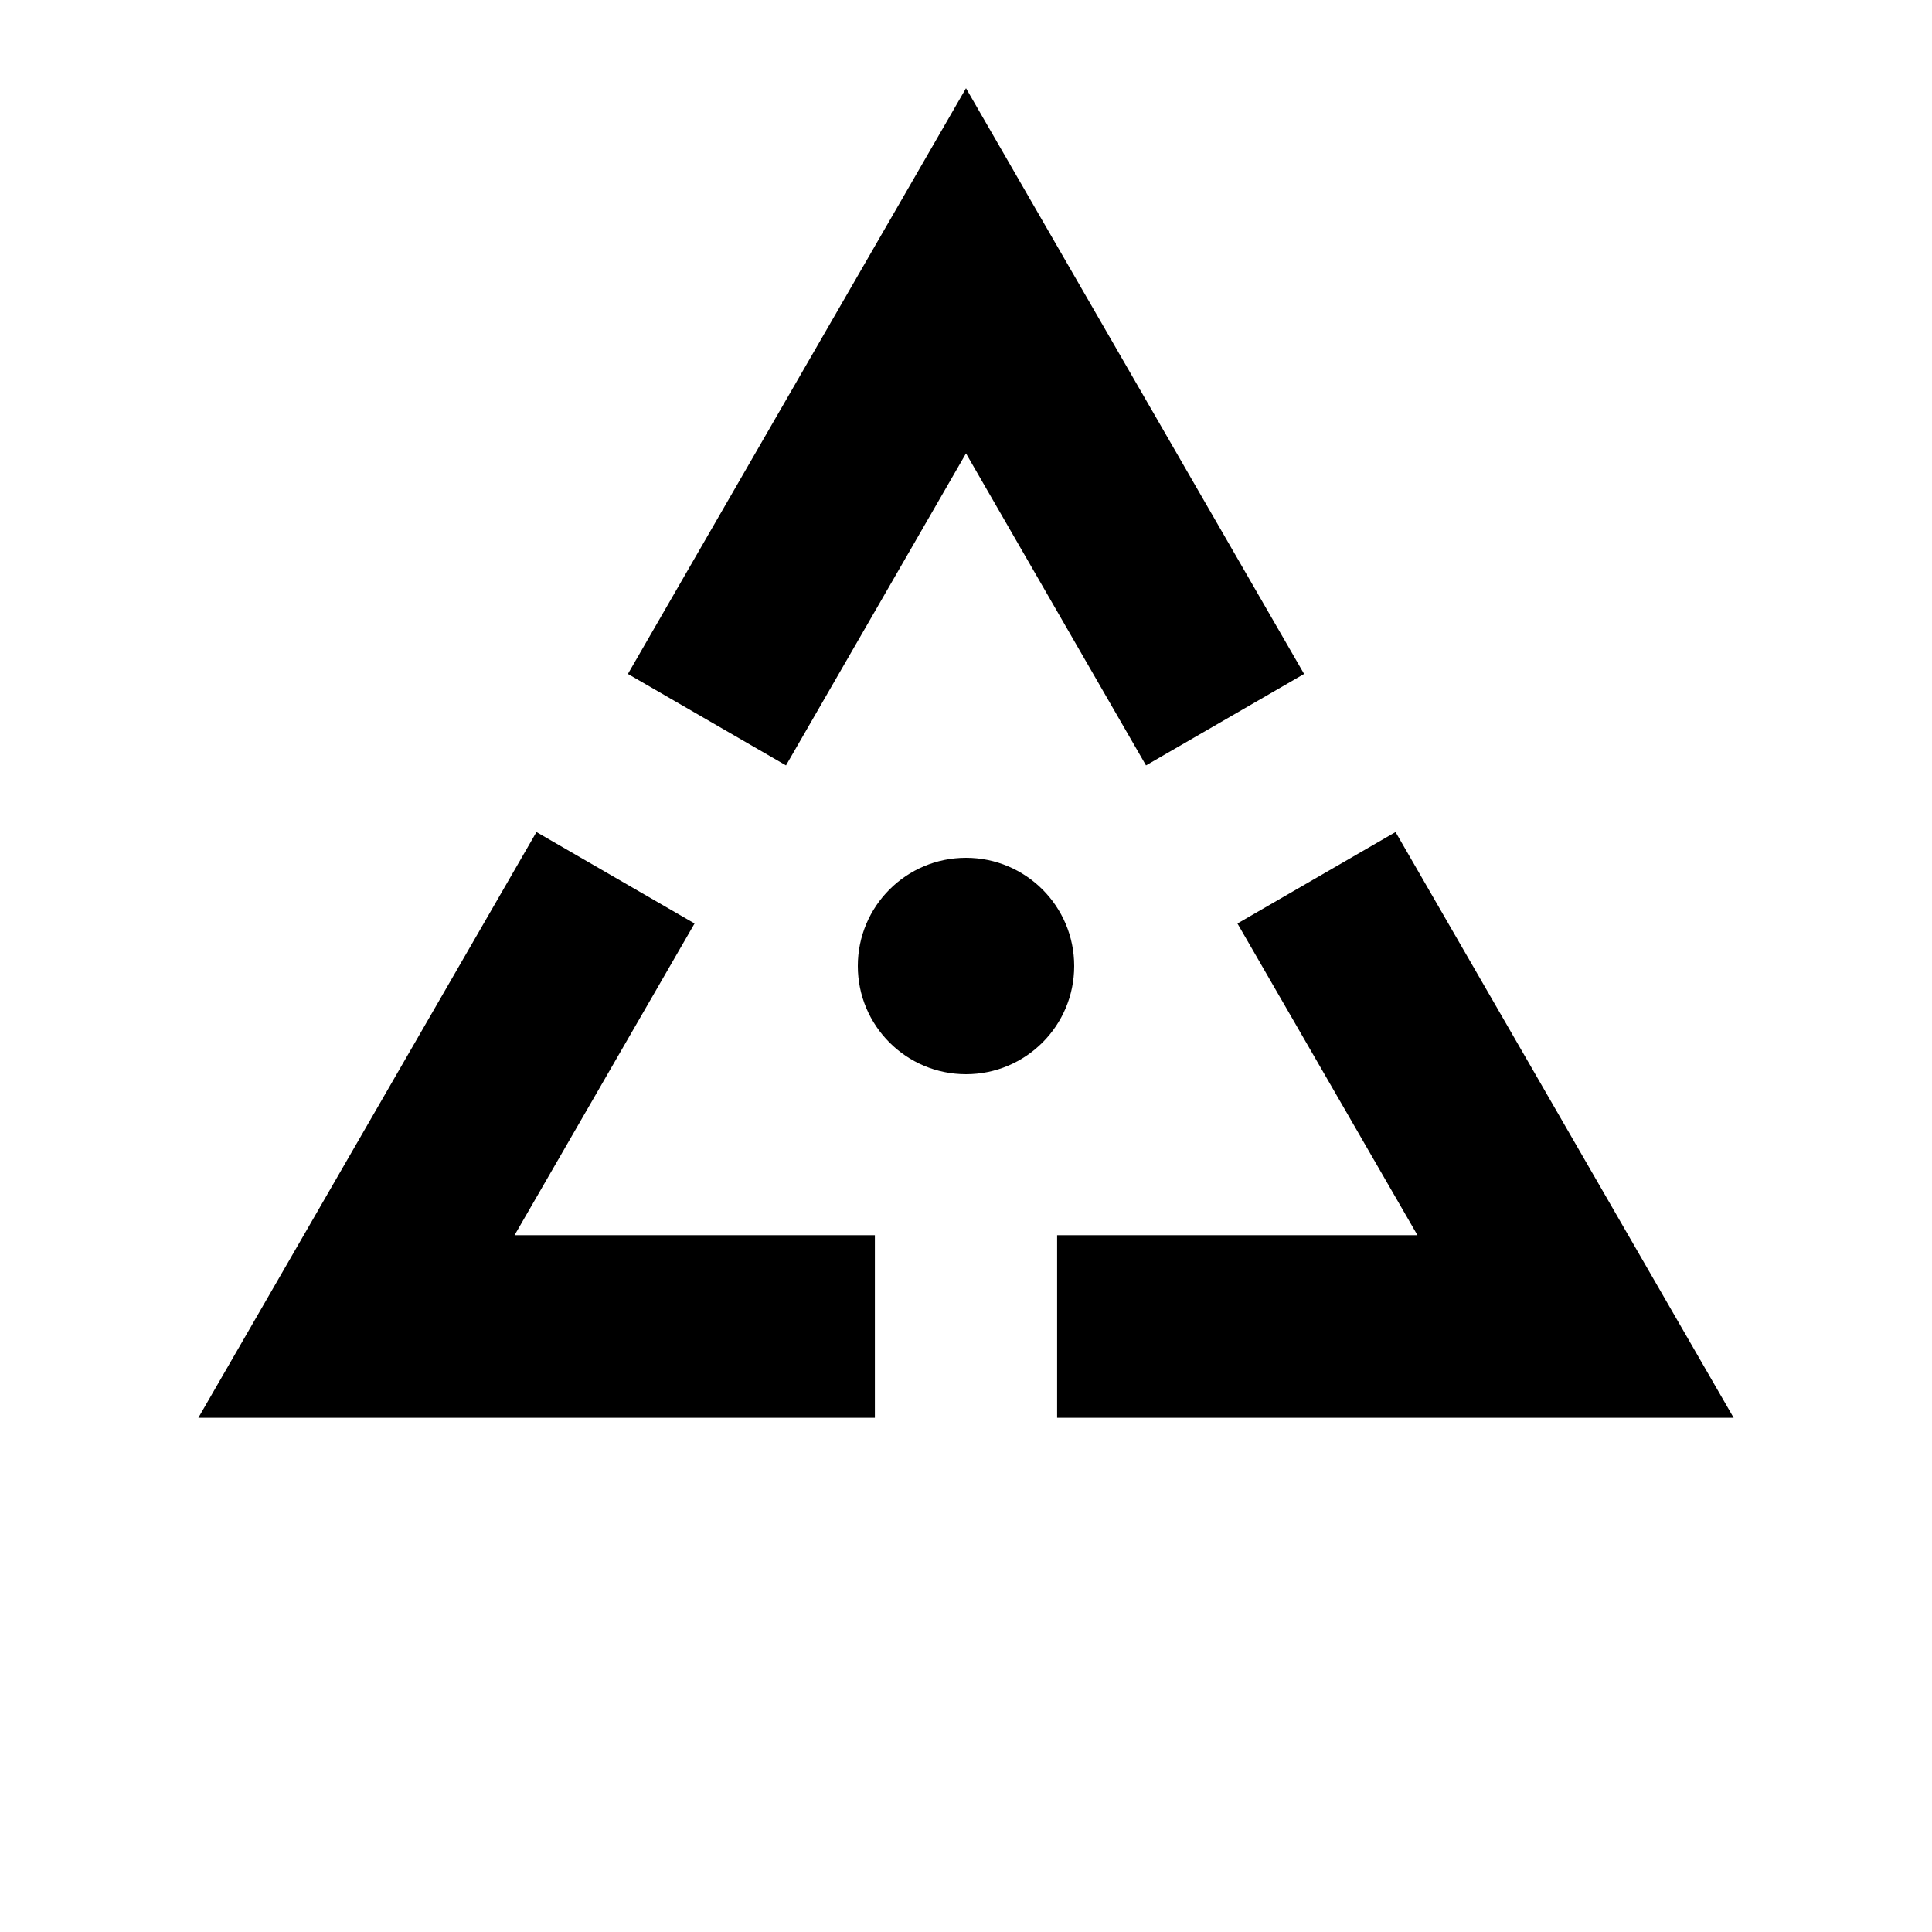 <?xml version="1.0" encoding="utf-8"?>
<!-- Generator: Adobe Illustrator 18.0.0, SVG Export Plug-In . SVG Version: 6.00 Build 0)  -->
<!DOCTYPE svg PUBLIC "-//W3C//DTD SVG 1.1//EN" "http://www.w3.org/Graphics/SVG/1.1/DTD/svg11.dtd">
<svg version="1.1" id="Layer_1" xmlns="http://www.w3.org/2000/svg" xmlns:xlink="http://www.w3.org/1999/xlink" x="0px" y="0px"
	 viewBox="6 96 600 600" enable-background="new 6 96 600 600" xml:space="preserve">
<g id="full" display="none">
	<g display="inline">
		<g>
			<g>
				<path d="M157.1,423.9v30.2h-13.7v-84.8h32.2c19.1,0,28.7,9,28.7,27c0,12-4.6,20.2-13.9,24.5l14,33.3h-15.1L177,423.9H157.1
					L157.1,423.9z M190.2,396.5c0-10.1-4.9-15.2-14.6-15.2h-18.4V412h18.7c5,0,8.6-1.4,10.9-4.3C189,404.9,190.2,401.1,190.2,396.5z
					"/>
				<path d="M205,454.5h-16l-12.3-30.2h-19.2v30.2h-14.6v-85.6h32.6c19.3,0,29.1,9.2,29.1,27.4c0,12-4.6,20.3-13.7,24.7L205,454.5z
					 M189.6,453.7h14.2l-13.9-33.1l0.4-0.2c9-4.2,13.6-12.3,13.6-24.1c0-8.8-2.4-15.5-7-19.9c-4.7-4.4-11.8-6.6-21.2-6.6h-31.7v83.9
					h12.9v-30.2h20.6L189.6,453.7z M175.8,412.5h-19.1v-31.7h18.9c10,0,15,5.3,15,15.6c0,4.8-1.2,8.7-3.5,11.6
					C184.6,411,180.9,412.5,175.8,412.5z M157.6,411.6h18.3c4.8,0,8.3-1.4,10.5-4.1c2.2-2.8,3.4-6.5,3.4-11.1
					c0-9.9-4.6-14.8-14.2-14.8h-18L157.6,411.6L157.6,411.6z"/>
			</g>
			<g>
				<path d="M255.4,443l3.5-0.4l0.3,10c-9.4,1.9-17.7,2.8-25,2.8c-9.2,0-15.7-2.5-19.7-7.6c-4-5-6-13.1-6-24.1
					c0-21.9,8.9-32.9,26.9-32.9c17.3,0,26,9.5,26,28.3l-0.9,9.6H222c0.1,5.1,1.2,8.9,3.3,11.3c2.2,2.4,6.1,3.6,12,3.6
					C243.2,443.7,249.2,443.4,255.4,443z M248,418.5c0-6.1-0.9-10.4-2.9-12.8c-1.9-2.4-5.2-3.7-9.8-3.7c-4.6,0-8,1.3-10.1,3.8
					c-2.1,2.5-3.2,6.8-3.3,12.6L248,418.5L248,418.5z"/>
				<path d="M234.1,455.9c-9.2,0-16-2.6-20.1-7.7c-4.1-5.1-6.1-13.3-6.1-24.4c0-22.1,9.2-33.3,27.3-33.3c17.5,0,26.4,9.7,26.4,28.8
					l-0.9,10.1h-38.3c0.1,4.7,1.2,8.3,3.2,10.5c2,2.3,6,3.5,11.7,3.5c5.8,0,11.9-0.3,18-0.7l3.9-0.4l0.3,10.8l-0.3,0.1
					C249.8,454.9,241.4,455.9,234.1,455.9z M235.2,391.3c-8.8,0-15.4,2.7-19.8,8.1c-4.4,5.4-6.6,13.6-6.6,24.4
					c0,10.9,2,18.9,5.9,23.8c3.9,4.9,10.4,7.4,19.4,7.4c7.1,0,15.4-0.9,24.5-2.8l-0.2-9.2l-3,0.3c-6.2,0.5-12.3,0.7-18.1,0.7
					c-6,0-10.1-1.3-12.3-3.7c-2.2-2.5-3.4-6.3-3.5-11.5v-0.4h38.3l0.8-9.2c0-9.2-2.2-16.3-6.4-20.9
					C250.2,393.6,243.8,391.3,235.2,391.3z M248.4,418.9h-27v-0.4c0.1-5.9,1.2-10.3,3.4-12.9c2.2-2.6,5.7-4,10.4-4
					c4.7,0,8.2,1.3,10.2,3.8c2,2.5,3,6.9,3,13.1L248.4,418.9L248.4,418.9z M222.3,418h25.2c0-5.7-1-9.8-2.8-12.1
					c-1.9-2.3-5.1-3.5-9.5-3.5c-4.4,0-7.7,1.3-9.8,3.7C223.5,408.5,222.5,412.5,222.3,418z"/>
			</g>
			<g>
				<path d="M287.9,403.8v50.3h-13.3v-50.3h-7.2v-11.5h7.2v-4c0-8.8,1.3-14.9,3.8-18.2c2.5-3.3,7.1-5,13.6-5l13.3,1.3l-0.1,11
					c-4.1-0.2-7.4-0.3-10.1-0.3c-2.7,0-4.6,0.8-5.6,2.4c-1.1,1.6-1.6,4.6-1.6,8.9v3.8h16.3v11.5L287.9,403.8L287.9,403.8z"/>
				<path d="M288.4,454.5h-14.2v-50.3H267v-12.3h7.2v-3.5c0-8.9,1.3-15.1,3.9-18.4c2.6-3.4,7.3-5.1,13.9-5.1l13.8,1.3l-0.1,11.8
					h-0.4c-4-0.2-7.4-0.3-10.1-0.3c-2.5,0-4.3,0.7-5.3,2.2c-1,1.5-1.6,4.4-1.6,8.6v3.4h16.3v12.3h-16.3L288.4,454.5L288.4,454.5z
					 M275,453.7h12.5v-50.3h16.3v-10.6h-16.3v-4.3c0-4.4,0.6-7.4,1.7-9.1c1.2-1.7,3.2-2.6,6-2.6c2.5,0,5.8,0.1,9.7,0.2l0.1-10.1
					l-13-1.2c-6.3,0-10.8,1.6-13.2,4.8c-2.5,3.2-3.8,9.2-3.8,17.9v4.4h-7.2v10.6h7.2L275,453.7L275,453.7z"/>
			</g>
			<g>
				<path d="M312.9,454.1v-61.9h13.3v7.4c7-4.5,14-7.5,21-8.8v13.5c-7.1,1.4-13.2,3.2-18.2,5.4l-2.7,1.1v43.2L312.9,454.1
					L312.9,454.1z"/>
				<path d="M326.8,454.5h-14.3v-62.7h14.2v7.1c6.8-4.3,13.7-7.1,20.5-8.4l0.5-0.1v14.4l-0.3,0.1c-7,1.4-13.1,3.2-18.1,5.4l-2.5,1
					V454.5L326.8,454.5z M313.4,453.7H326v-43.1l3-1.2c4.9-2.2,11-4,17.9-5.4v-12.6c-6.7,1.3-13.6,4.2-20.4,8.6l-0.6,0.4v-7.8h-12.5
					V453.7L313.4,453.7z"/>
			</g>
			<g>
				<path d="M401.7,411.3v28.2c0.1,1.8,0.6,3.2,1.4,4c0.9,0.9,2.2,1.4,4,1.7l-0.4,10.3c-7.1,0-12.6-1.5-16.5-4.6
					c-6.6,3.1-13.3,4.6-19.9,4.6c-12.3,0-18.4-6.6-18.4-19.7c0-6.3,1.7-10.8,5-13.6c3.3-2.8,8.5-4.5,15.4-5.1l16-1.4v-4.4
					c0-3.3-0.7-5.6-2.2-6.9c-1.4-1.3-3.6-2-6.4-2c-5.3,0-11.9,0.3-19.8,1l-4,0.3l-0.5-9.5c9-2.2,17.3-3.2,24.8-3.2
					c7.6,0,13,1.6,16.3,4.9C400.1,399,401.7,404.2,401.7,411.3z M374,426.6c-5.7,0.5-8.5,3.6-8.5,9.3s2.5,8.5,7.6,8.5
					c4.1,0,8.5-0.6,13.1-2l2.2-0.7v-16.5L374,426.6z"/>
				<path d="M407.2,455.9h-0.4c-7,0-12.6-1.5-16.5-4.5c-6.6,3-13.2,4.5-19.9,4.5c-12.5,0-18.9-6.8-18.9-20.1
					c0-6.4,1.7-11.1,5.2-13.9c3.4-2.8,8.7-4.6,15.6-5.2l15.5-1.3v-4c0-3.2-0.7-5.4-2-6.6c-1.3-1.3-3.4-1.9-6.1-1.9
					c-5.2,0-11.9,0.3-19.8,1l-4.4,0.3l-0.5-10.3l0.3-0.1c9-2.2,17.4-3.2,24.9-3.2c7.6,0,13.2,1.7,16.6,5c3.4,3.3,5.1,8.6,5.1,15.8
					v28.2c0.1,1.7,0.5,2.9,1.3,3.7c0.8,0.8,2.1,1.3,3.8,1.6l0.4,0L407.2,455.9z M379.8,401.9c2.9,0,5.1,0.7,6.6,2.1
					c1.5,1.4,2.3,3.8,2.3,7.3v4.8l-16.4,1.4c-6.8,0.6-11.9,2.2-15.2,5s-4.8,7.2-4.8,13.3c0,13,5.9,19.3,18,19.3
					c6.6,0,13.2-1.5,19.7-4.5l0.3-0.1l0.2,0.2c3.7,2.9,9,4.4,15.8,4.5l0.3-9.5c-1.7-0.3-3-0.9-3.9-1.7c-0.9-0.9-1.5-2.4-1.6-4.3
					v-28.2c0-7-1.6-12-4.9-15.2c-3.2-3.2-8.6-4.7-16-4.7s-15.5,1-24.4,3.1l0.4,8.7l3.5-0.2C367.9,402.3,374.5,401.9,379.8,401.9z
					 M373,444.9c-5.3,0-8-3-8-9c0-5.9,3-9.2,8.9-9.7l14.8-1.4V442l-2.5,0.8C381.6,444.2,377.2,444.9,373,444.9z M387.9,425.7
					l-13.9,1.3c-5.5,0.5-8.2,3.4-8.2,8.9c0,5.4,2.3,8.1,7.1,8.1c4.1,0,8.4-0.6,13-1.9l1.9-0.6V425.7L387.9,425.7z"/>
			</g>
			<g>
				<path d="M438.5,390.9c4.4,0,9.5,0.6,15.5,1.7l3.1,0.6l-0.5,10.6c-6.5-0.6-11.4-1-14.5-1c-6.3,0-10.5,1.4-12.6,4.2
					c-2.2,2.8-3.2,8.1-3.2,15.8c0,7.8,1,13.1,3.1,16.1c2.1,3,6.3,4.4,12.9,4.4l14.5-1l0.4,10.8c-8.3,1.5-14.6,2.2-18.8,2.2
					c-9.4,0-16-2.5-19.9-7.6c-3.8-5.1-5.7-13.4-5.7-24.9c0-11.5,2-19.8,6-24.7C422.7,393.3,429.3,390.9,438.5,390.9z"/>
				<path d="M438.2,455.9c-9.5,0-16.3-2.6-20.2-7.8c-3.9-5.1-5.8-13.6-5.8-25.2c0-11.6,2.1-20,6.2-25c4.1-5,10.9-7.5,20.1-7.5
					c4.4,0,9.6,0.6,15.5,1.7l3.5,0.7l-0.5,11.5l-0.5,0c-6.5-0.6-11.3-1-14.4-1c-6.1,0-10.2,1.3-12.3,4c-2.1,2.7-3.1,7.9-3.1,15.6
					c0,7.6,1,13,3,15.8c2,2.8,6.2,4.3,12.5,4.3l14.9-1l0.4,11.6l-0.4,0.1C448.8,455.1,442.4,455.9,438.2,455.9z M438.5,391.3
					c-9,0-15.5,2.4-19.5,7.2c-4,4.8-6,13-6,24.4s1.9,19.7,5.7,24.7c3.7,4.9,10.3,7.4,19.5,7.4c4.1,0,10.3-0.7,18.4-2.2l-0.3-9.9
					l-14,0.9l0,0c-6.6,0-11.1-1.6-13.3-4.6c-2.1-3-3.2-8.5-3.2-16.3c0-7.9,1.1-13.2,3.3-16.1c2.2-2.9,6.6-4.4,13-4.4
					c3.1,0,7.8,0.3,14.1,0.9l0.5-9.8l-2.7-0.6C448,391.9,442.8,391.3,438.5,391.3z"/>
			</g>
			<g>
				<path d="M503.4,403.8h-17.1V431c0,5.1,0.4,8.4,1.1,10c0.7,1.6,2.6,2.5,5.7,2.5l10.1-0.4l0.6,10.8c-5.5,1.1-9.7,1.6-12.6,1.6
					c-7,0-11.8-1.6-14.4-4.8c-2.6-3.2-3.9-9.3-3.9-18.2v-28.7h-7.9v-11.5h7.9v-17.9h13.3v17.9h17.1V403.8L503.4,403.8z"/>
				<path d="M491.3,455.9c-7.1,0-12.1-1.7-14.8-5c-2.6-3.3-4-9.5-4-18.4v-28.3h-7.9v-12.3h7.9v-17.9h14.2v17.9h17.1v12.3h-17.1V431
					c0,5,0.3,8.2,1.1,9.8c0.6,1.5,2.5,2.2,5.3,2.2l10.5-0.4l0.6,11.6l-0.4,0.1C498.4,455.4,494.2,455.9,491.3,455.9z M465.4,403.3
					h7.9v29.1c0,8.8,1.3,14.8,3.8,17.9c2.5,3.1,7.3,4.7,14.1,4.7c2.8,0,6.9-0.5,12.2-1.5l-0.6-10l-9.7,0.3l0,0
					c-3.2,0-5.3-0.9-6.1-2.7c-0.8-1.7-1.2-5.1-1.2-10.2v-27.6h17.1v-10.6h-17.1v-17.9h-12.5v17.9h-7.9L465.4,403.3L465.4,403.3z"/>
			</g>
			<g>
				<path d="M556,443l3.5-0.4l0.3,10c-9.4,1.9-17.7,2.8-25,2.8c-9.2,0-15.7-2.5-19.7-7.6c-4-5-6-13.1-6-24.1
					c0-21.9,8.9-32.9,26.9-32.9c17.3,0,26,9.5,26,28.3l-0.9,9.6h-38.3c0.1,5.1,1.2,8.9,3.3,11.3c2.2,2.4,6.1,3.6,12,3.6
					C543.7,443.7,549.8,443.4,556,443z M548.5,418.5c0-6.1-0.9-10.4-2.9-12.8c-1.9-2.4-5.2-3.7-9.8-3.7c-4.6,0-8,1.3-10.1,3.8
					c-2.1,2.5-3.2,6.8-3.3,12.6L548.5,418.5L548.5,418.5z"/>
				<path d="M534.7,455.9c-9.2,0-16-2.6-20.1-7.7c-4.1-5.1-6.1-13.3-6.1-24.4c0-22.1,9.2-33.3,27.3-33.3c17.5,0,26.4,9.7,26.4,28.8
					l-0.9,10.1H523c0.1,4.7,1.2,8.3,3.2,10.5c2,2.3,6,3.5,11.7,3.5c5.8,0,11.9-0.3,18-0.7l3.9-0.4l0.3,10.8l-0.3,0.1
					C550.4,454.9,541.9,455.9,534.7,455.9z M535.8,391.3c-8.8,0-15.4,2.7-19.8,8.1c-4.4,5.4-6.6,13.6-6.6,24.4
					c0,10.9,2,18.9,5.9,23.8c3.9,4.9,10.4,7.4,19.4,7.4c7.1,0,15.4-0.9,24.5-2.8L559,443l-3,0.3c-6.2,0.5-12.3,0.7-18.1,0.7
					c-6,0-10.1-1.3-12.3-3.7c-2.2-2.5-3.4-6.3-3.5-11.5v-0.4h38.4l0.8-9.2c0-9.2-2.2-16.3-6.4-20.9
					C550.7,393.6,544.3,391.3,535.8,391.3z M549,418.9h-27v-0.4c0.1-5.9,1.2-10.3,3.4-12.9c2.2-2.6,5.7-4,10.4-4
					c4.7,0,8.2,1.3,10.2,3.8c2,2.5,3,6.9,3,13.1L549,418.9L549,418.9z M522.9,418h25.2c0-5.7-1-9.8-2.8-12.1
					c-1.9-2.3-5.1-3.5-9.5-3.5s-7.7,1.3-9.8,3.7C524,408.5,523,412.5,522.9,418z"/>
			</g>
			<g>
				<path d="M569.7,454.1v-61.9h13.3v7.4c7-4.5,14-7.5,21-8.8v13.5c-7.1,1.4-13.2,3.2-18.2,5.4l-2.7,1.1v43.2L569.7,454.1
					L569.7,454.1z"/>
				<path d="M583.6,454.5h-14.3v-62.7h14.2v7.1c6.8-4.3,13.7-7.1,20.5-8.4l0.5-0.1v14.4l-0.3,0.1c-7,1.4-13.1,3.2-18.1,5.4l-2.5,1
					V454.5z M570.2,453.7h12.6v-43.1l3-1.2c4.9-2.2,11-4,17.9-5.4v-12.6c-6.7,1.3-13.6,4.2-20.4,8.6l-0.6,0.4v-7.8h-12.5V453.7
					L570.2,453.7z"/>
			</g>
		</g>
		<g>
			<polygon points="7.9,327.9 19.6,383.6 34.6,380.5 28.4,350.8 57.2,360.3 62,345.7 			"/>
			<polygon points="100.6,374.5 78,394.7 88.3,406.2 130.7,368.2 76.6,350.4 71.8,365.1 			"/>
			<polygon points="22.8,398.7 34.5,454.4 76.9,416.4 66.6,405 44,425.2 37.8,395.5 			"/>
			<circle cx="57.2" cy="382.9" r="10.7"/>
		</g>
	</g>
</g>
<g id="spin">
	<g>
		<g>
			<polygon points="306,236.8 361.9,333.7 411,305.3 306,123.4 201,305.3 250.1,333.7 			"/>
			<polygon points="446.2,479.6 334.3,479.6 334.3,536.3 544.4,536.3 439.4,354.4 390.3,382.8 			"/>
			<polygon points="165.8,479.6 221.7,382.8 172.6,354.4 67.6,536.3 277.7,536.3 277.7,479.6 			"/>
		</g>
		<circle cx="306" cy="396" r="33.6"/>
	</g>
</g>
<g id="Layer_3" display="none">
	<g display="inline">
		<polygon points="14,95.3 69.7,360.2 141.2,345.2 111.5,204.1 248.5,249 271.3,179.6 		"/>
		<polygon points="455,316.7 347.6,412.9 396.4,467.3 598,286.6 340.7,202.3 318,271.8 		"/>
		<polygon points="84.6,431.8 140.3,696.7 341.9,516.1 293.2,461.6 185.8,557.8 156.2,416.7 		"/>
		<circle cx="248.5" cy="357" r="50.8"/>
	</g>
</g>
</svg>
